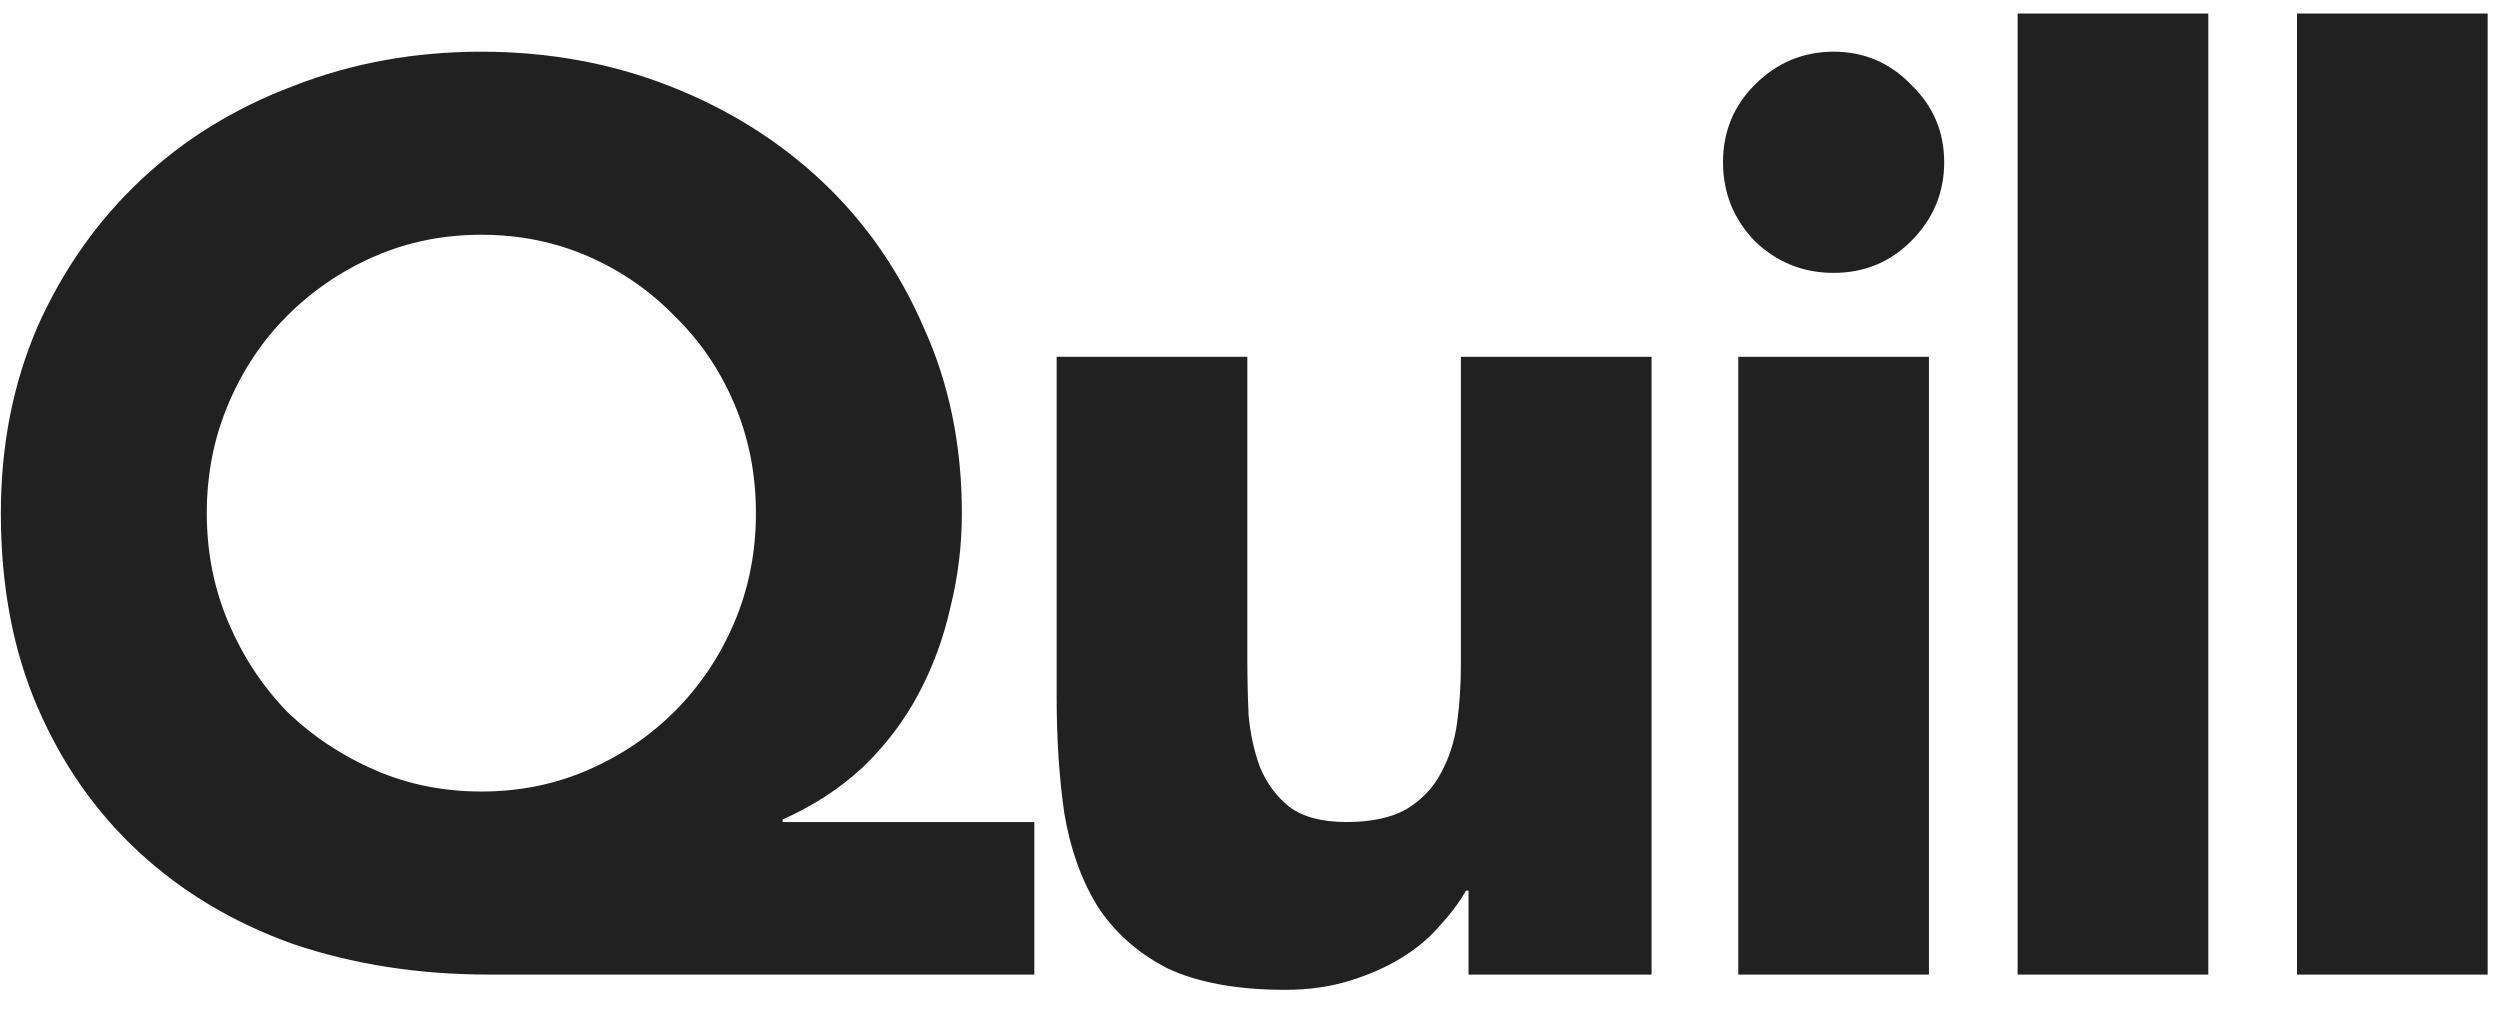 <svg width="59" height="24" viewBox="0 0 59 24" fill="none" xmlns="http://www.w3.org/2000/svg">
<path d="M24.41 23H11.54C9.88 23 8.34 22.76 6.92 22.28C5.52 21.78 4.31 21.06 3.29 20.12C2.27 19.18 1.47 18.04 0.89 16.7C0.31 15.36 0.02 13.83 0.02 12.11C0.02 10.51 0.31 9.04 0.89 7.7C1.49 6.36 2.3 5.21 3.32 4.25C4.34 3.29 5.54 2.55 6.92 2.03C8.3 1.49 9.78 1.22 11.36 1.22C12.94 1.22 14.42 1.49 15.8 2.03C17.18 2.57 18.38 3.32 19.4 4.28C20.42 5.24 21.22 6.39 21.8 7.73C22.4 9.05 22.7 10.51 22.7 12.11C22.7 12.87 22.61 13.61 22.43 14.33C22.27 15.05 22.02 15.73 21.68 16.37C21.34 17.01 20.9 17.59 20.36 18.11C19.82 18.61 19.19 19.02 18.47 19.34V19.4H24.41V23ZM4.88 12.11C4.88 13.03 5.05 13.89 5.39 14.69C5.73 15.49 6.19 16.19 6.77 16.79C7.37 17.37 8.06 17.83 8.84 18.17C9.62 18.51 10.46 18.68 11.36 18.68C12.26 18.68 13.1 18.51 13.88 18.17C14.66 17.83 15.34 17.37 15.92 16.79C16.52 16.19 16.99 15.49 17.33 14.69C17.67 13.89 17.84 13.03 17.84 12.11C17.84 11.19 17.67 10.33 17.33 9.53C16.99 8.73 16.52 8.04 15.92 7.46C15.34 6.86 14.66 6.39 13.88 6.05C13.1 5.71 12.26 5.54 11.36 5.54C10.46 5.54 9.62 5.71 8.84 6.05C8.06 6.39 7.37 6.86 6.77 7.46C6.19 8.04 5.73 8.73 5.39 9.53C5.05 10.33 4.88 11.19 4.88 12.11ZM38.977 23H34.657V21.02H34.597C34.437 21.3 34.227 21.58 33.967 21.86C33.727 22.14 33.427 22.39 33.067 22.61C32.707 22.83 32.297 23.01 31.837 23.15C31.377 23.29 30.877 23.36 30.337 23.36C29.197 23.36 28.267 23.19 27.547 22.85C26.847 22.49 26.297 22 25.897 21.38C25.517 20.76 25.257 20.03 25.117 19.19C24.997 18.35 24.937 17.44 24.937 16.46V8.42H29.437V15.56C29.437 15.98 29.447 16.42 29.467 16.88C29.507 17.32 29.597 17.73 29.737 18.11C29.897 18.49 30.127 18.8 30.427 19.04C30.747 19.28 31.197 19.4 31.777 19.4C32.357 19.4 32.827 19.3 33.187 19.1C33.547 18.88 33.817 18.6 33.997 18.26C34.197 17.9 34.327 17.5 34.387 17.06C34.447 16.62 34.477 16.16 34.477 15.68V8.42H38.977V23ZM41.023 8.42H45.523V23H41.023V8.42ZM40.663 3.83C40.663 3.11 40.913 2.5 41.413 2C41.933 1.48 42.553 1.22 43.273 1.22C43.993 1.22 44.603 1.48 45.103 2C45.623 2.5 45.883 3.11 45.883 3.83C45.883 4.55 45.623 5.17 45.103 5.69C44.603 6.19 43.993 6.44 43.273 6.44C42.553 6.44 41.933 6.19 41.413 5.69C40.913 5.17 40.663 4.55 40.663 3.83ZM47.616 0.32H52.116V23H47.616V0.32ZM54.209 0.32H58.709V23H54.209V0.32Z" fill="#212121"/>
</svg>
